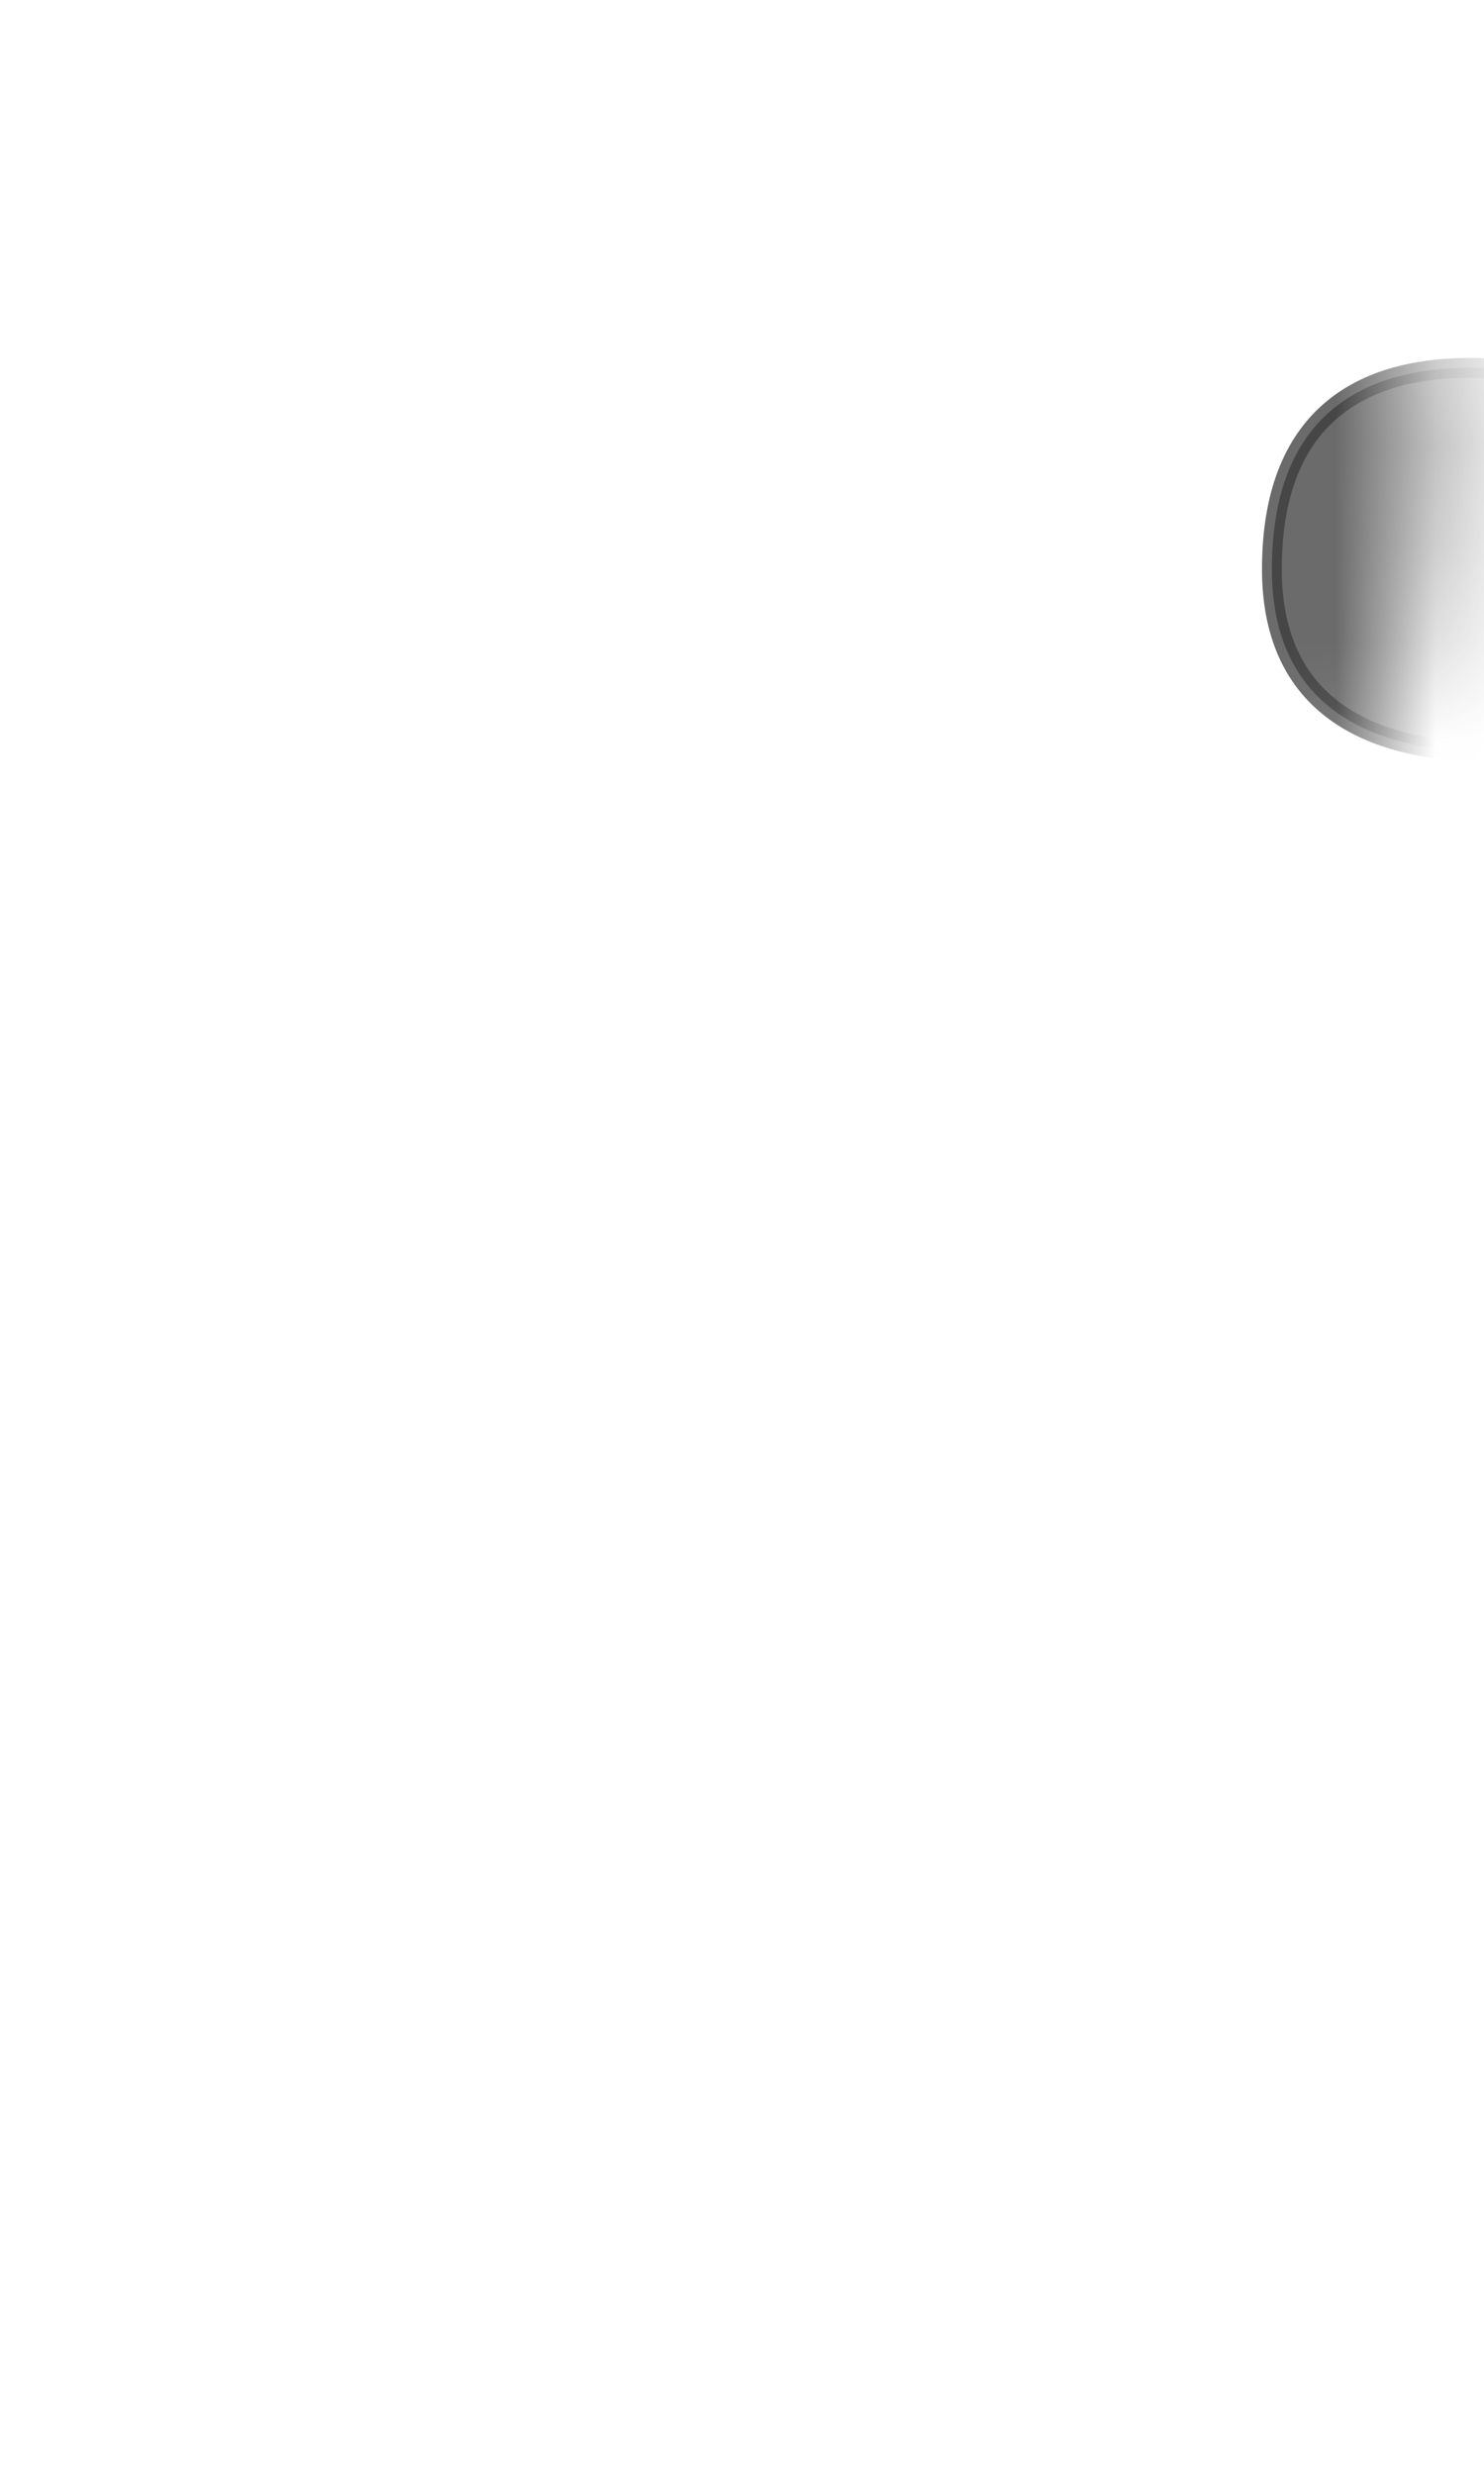 <svg width="15" height="25" viewBox="0 0 15 25" fill="none" xmlns="http://www.w3.org/2000/svg">
<mask id="mask0_230_570" style="mask-type:luminance" maskUnits="userSpaceOnUse" x="0" y="0" width="15" height="11">
<path d="M1.375 8.746C0.725 6.886 0.275 3.756 1.905 2.646C6.225 -0.304 7.055 1.426 8.595 1.136C9.745 0.926 12.075 0.436 13.505 1.426C14.935 2.416 14.515 6.696 13.715 8.036C12.915 9.376 11.875 9.546 10.575 9.466C9.275 9.386 7.685 10.476 6.005 9.966C4.325 9.466 1.895 10.206 1.385 8.746H1.375Z" fill="white"/>
</mask>
<g mask="url(#mask0_230_570)">
<path opacity="0.75" d="M16.746 4.086C16.746 4.086 12.886 2.556 12.856 5.716C12.826 8.516 16.766 7.366 16.766 7.366V4.086H16.746Z" fill="#3A3A3A" stroke="#3A3A3A" stroke-width="0.2" stroke-linecap="round" stroke-linejoin="round"/>
</g>
</svg>
